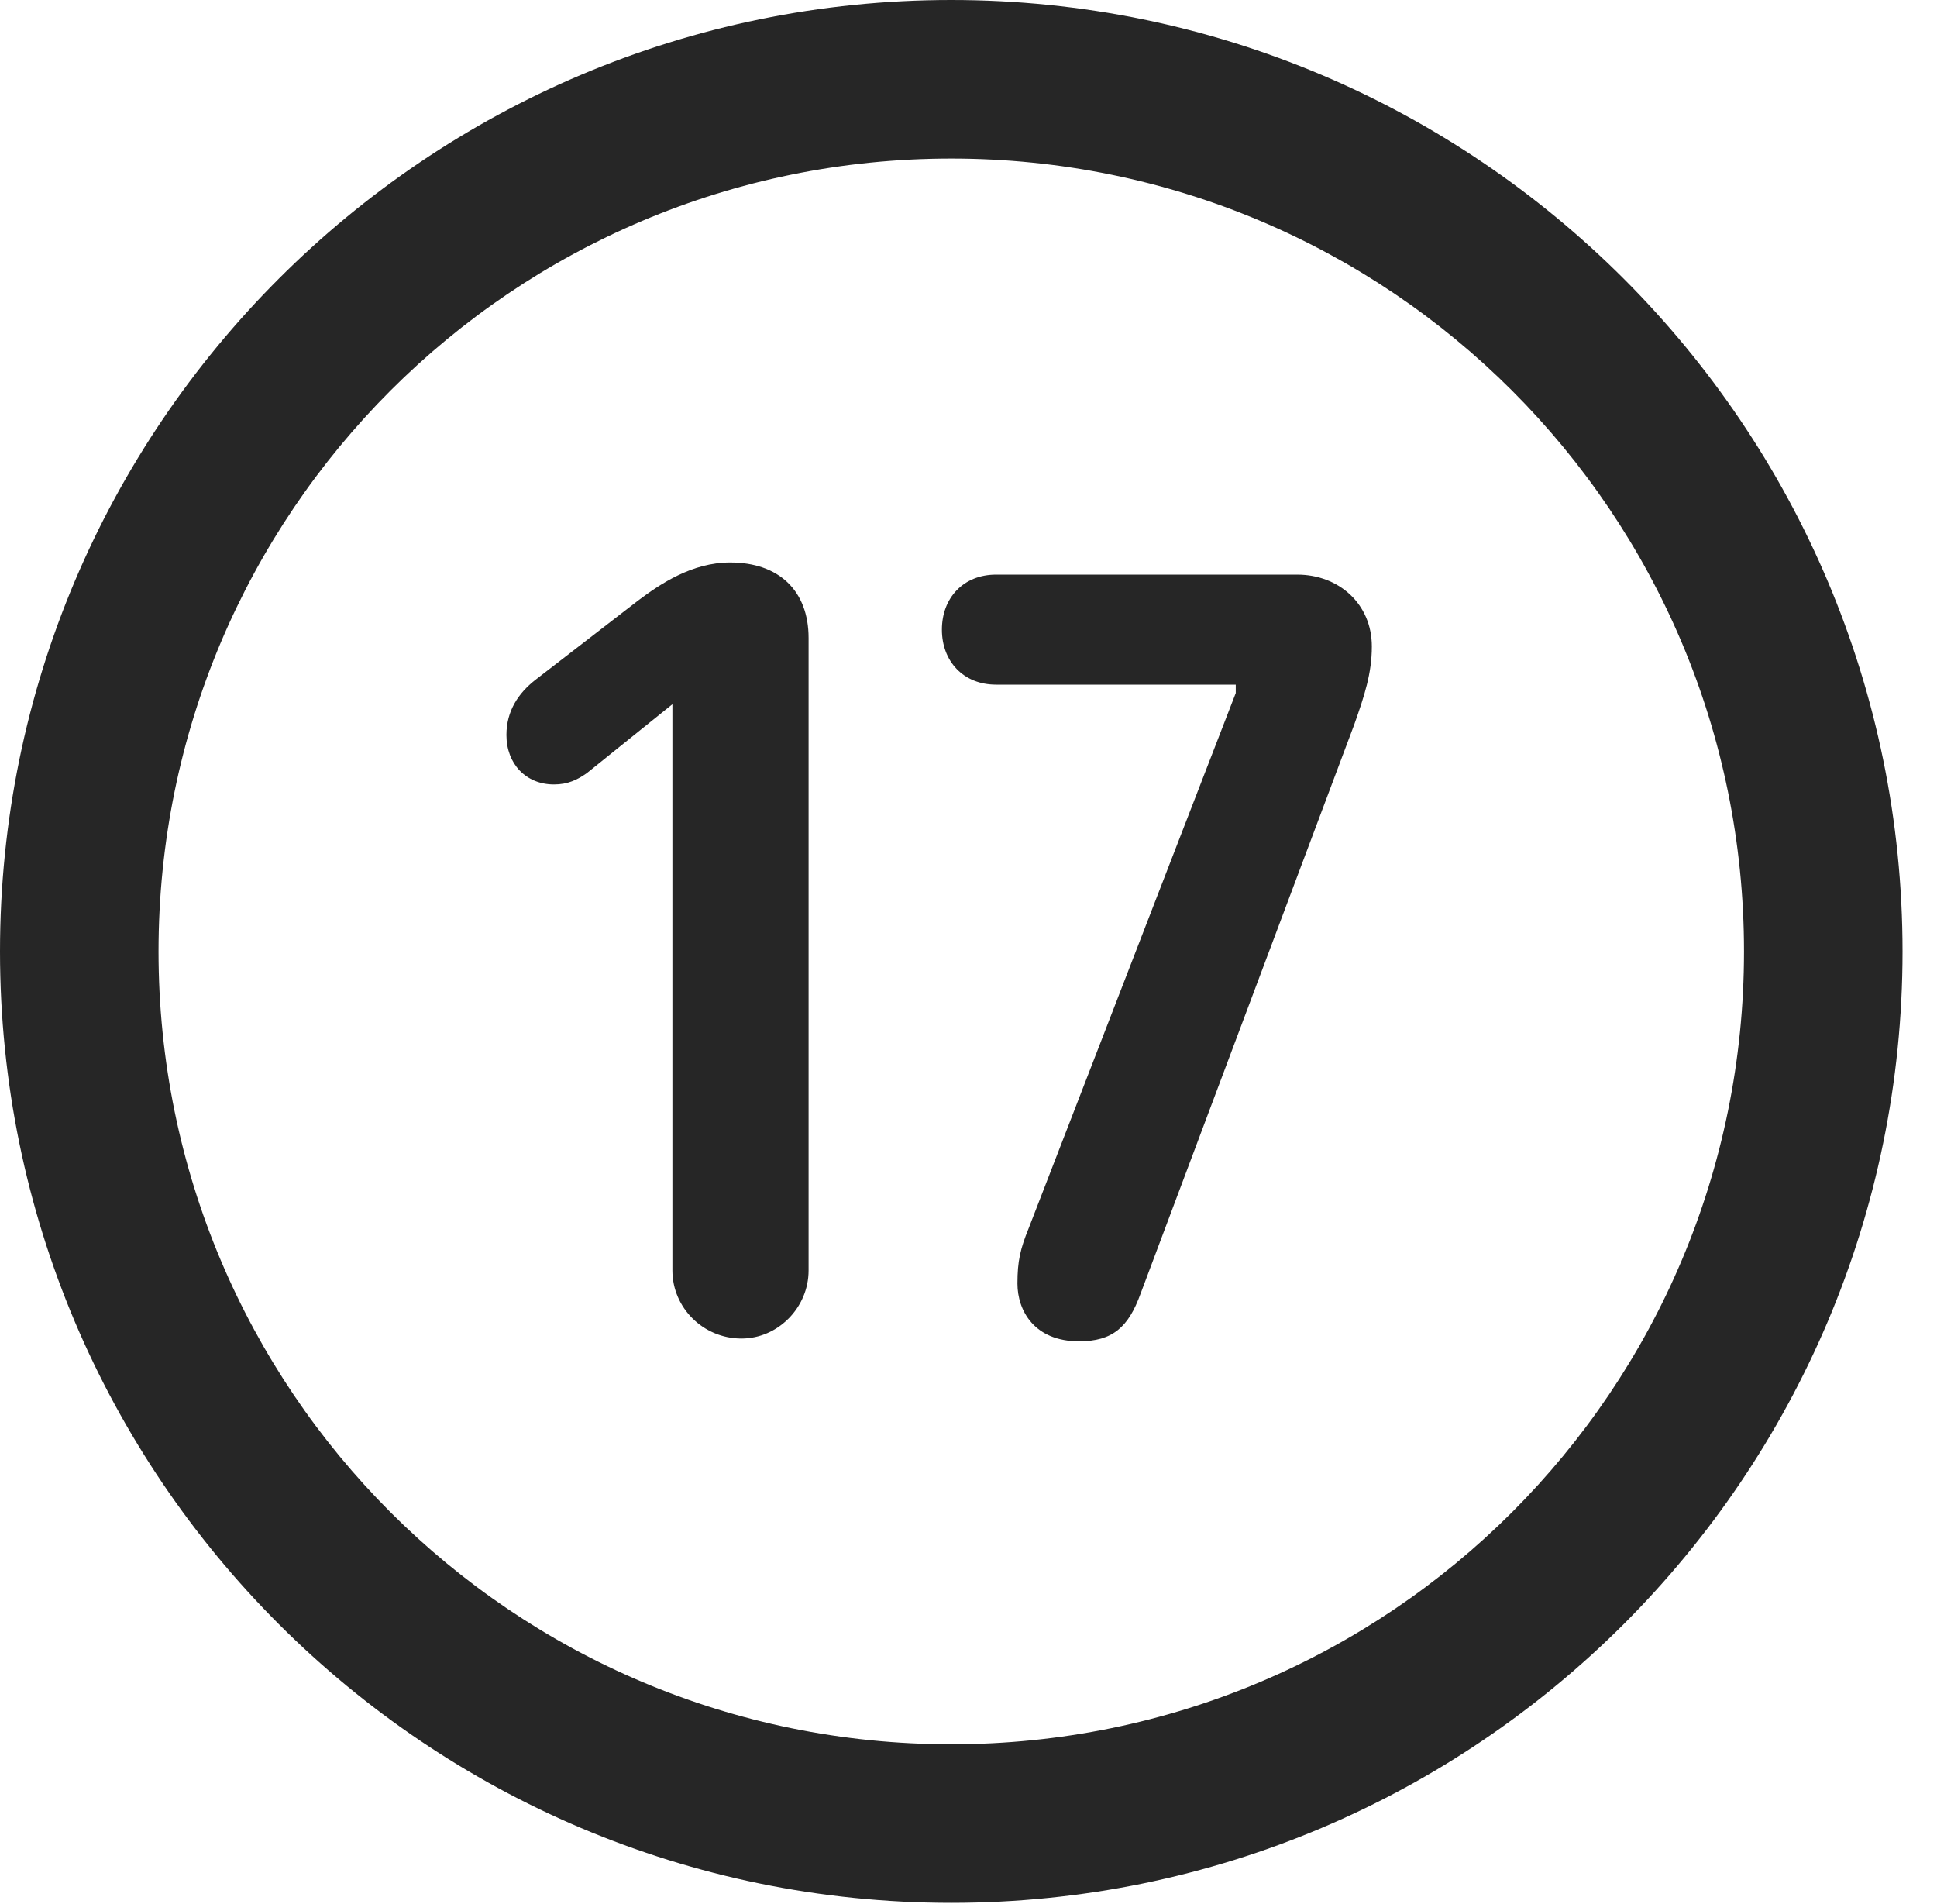 <?xml version="1.0" encoding="UTF-8"?>
<!--Generator: Apple Native CoreSVG 326-->
<!DOCTYPE svg
PUBLIC "-//W3C//DTD SVG 1.1//EN"
       "http://www.w3.org/Graphics/SVG/1.1/DTD/svg11.dtd">
<svg version="1.1" xmlns="http://www.w3.org/2000/svg" xmlns:xlink="http://www.w3.org/1999/xlink" viewBox="0 0 20.283 19.932">
 <g>
  <rect height="19.932" opacity="0" width="20.283" x="0" y="0"/>
  <path d="M9.961 19.922C15.459 19.922 19.922 15.459 19.922 9.961C19.922 4.463 15.459 0 9.961 0C4.463 0 0 4.463 0 9.961C0 15.459 4.463 19.922 9.961 19.922ZM9.961 18.262C5.371 18.262 1.66 14.551 1.66 9.961C1.66 5.371 5.371 1.66 9.961 1.66C14.551 1.66 18.262 5.371 18.262 9.961C18.262 14.551 14.551 18.262 9.961 18.262Z" fill="black" fill-opacity="0.85"/>
  <path d="M7.764 14.014C8.145 14.014 8.467 13.691 8.467 13.301L8.467 6.68C8.467 6.182 8.154 5.889 7.646 5.889C7.246 5.889 6.914 6.113 6.68 6.289L5.605 7.119C5.43 7.256 5.303 7.441 5.303 7.695C5.303 7.998 5.508 8.213 5.801 8.213C5.947 8.213 6.045 8.164 6.143 8.096L7.041 7.373L7.041 13.301C7.041 13.691 7.363 14.014 7.764 14.014ZM11.299 14.043C11.65 14.043 11.816 13.896 11.943 13.545L14.18 7.588C14.287 7.285 14.365 7.051 14.365 6.768C14.365 6.318 14.014 6.016 13.584 6.016L10.43 6.016C10.088 6.016 9.863 6.26 9.863 6.592C9.863 6.924 10.088 7.168 10.43 7.168L12.94 7.168L12.94 7.256L10.771 12.861C10.684 13.076 10.654 13.203 10.654 13.438C10.654 13.721 10.83 14.043 11.299 14.043Z" fill="black" fill-opacity="0.85"/>
 </g>
</svg>
